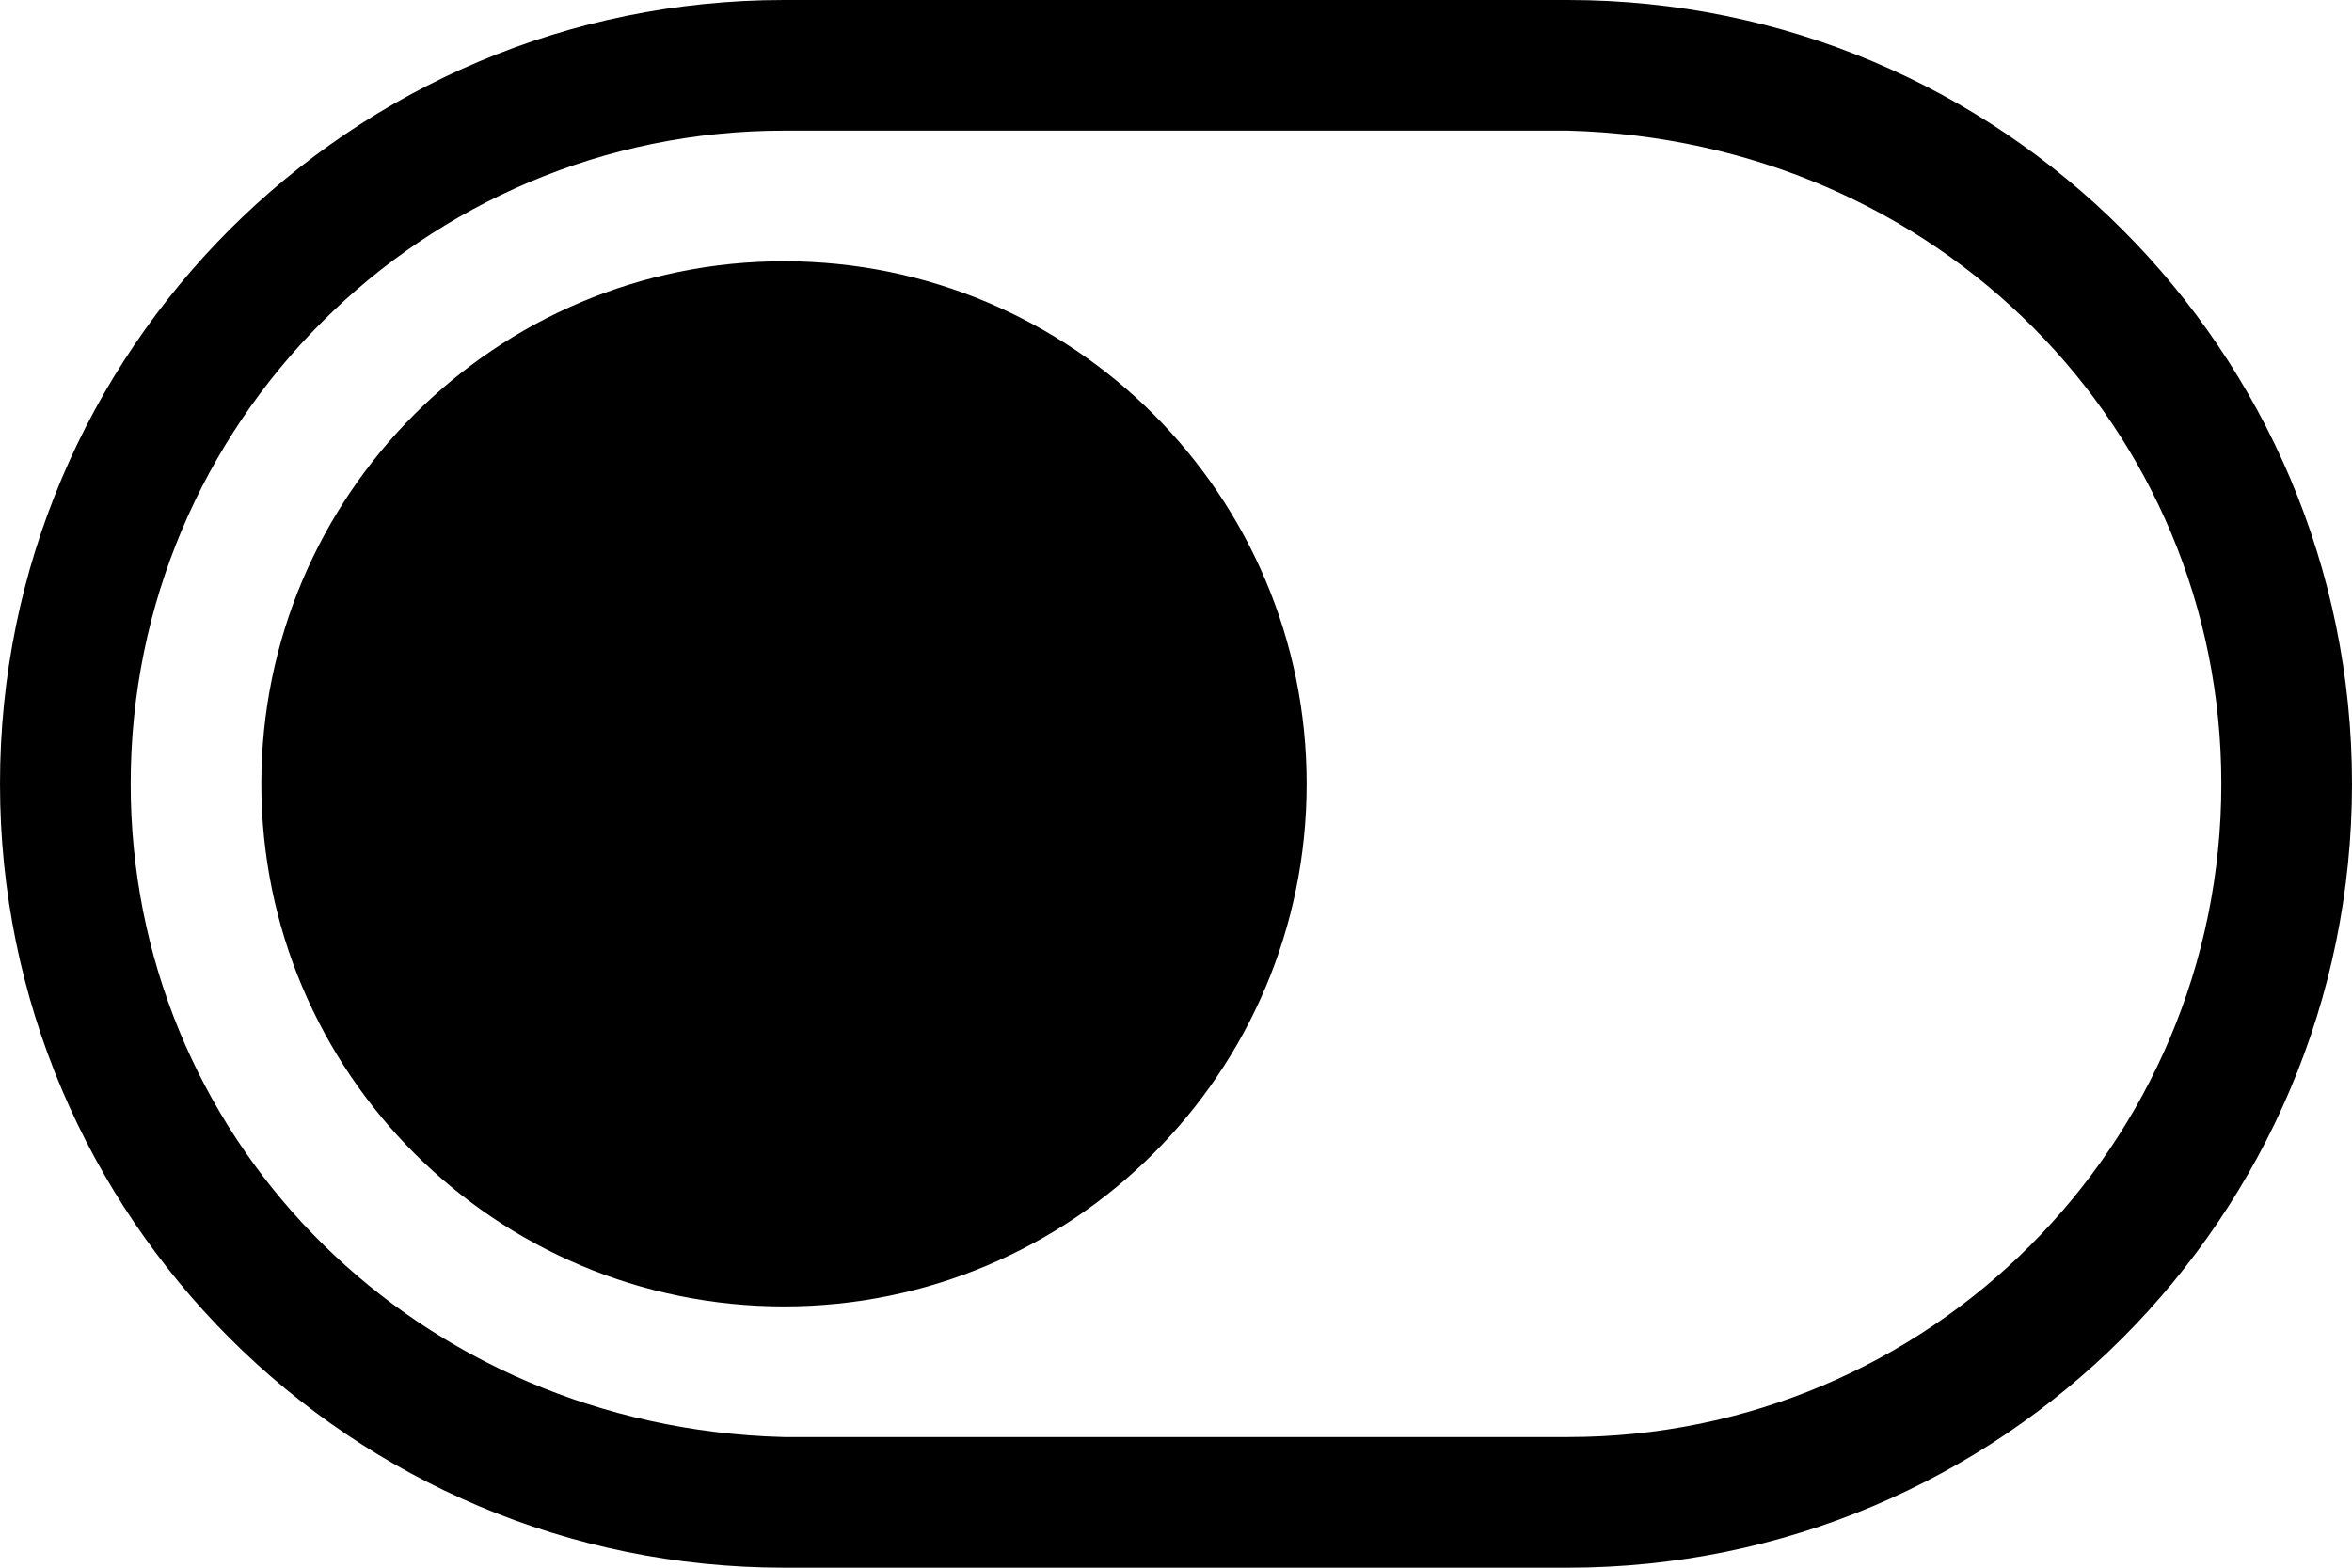 <?xml version="1.0" encoding="UTF-8"?>
<svg width="36px" height="24px" viewBox="0 0 36 24" version="1.1" xmlns="http://www.w3.org/2000/svg" xmlns:xlink="http://www.w3.org/1999/xlink">
    <title>7C9DA663-A4FE-4BE7-8DC0-C69FF8EDF04C</title>
    <g id="🎛-Styleguide" stroke="none" stroke-width="1" fill="none" fill-rule="evenodd">
        <g id="Icons" transform="translate(-128, -944)" fill="currentColor">
            <g id="Icon" transform="translate(128, 944)">
                <path d="M24,0 C30.627,0 36,5.373 36,12 C36,18.627 30.627,24 24,24 L12,24 C5.373,24 0,18.627 0,12 C0,5.373 5.373,0 12,0 L24,0 Z M24,2 L12,2 C6.477,2 2,6.477 2,12 C2,17.337 6.181,21.698 11.713,21.989 L12,22 L24,22 C29.523,22 34,17.523 34,12 C34,6.571 29.673,2.152 24,2 Z M12,4 C16.418,4 20,7.582 20,12 C20,16.418 16.418,20 12,20 C7.582,20 4,16.418 4,12 C4,7.582 7.582,4 12,4 Z" id="Combined-Shape"></path>
            </g>
        </g>
    </g>
</svg>

